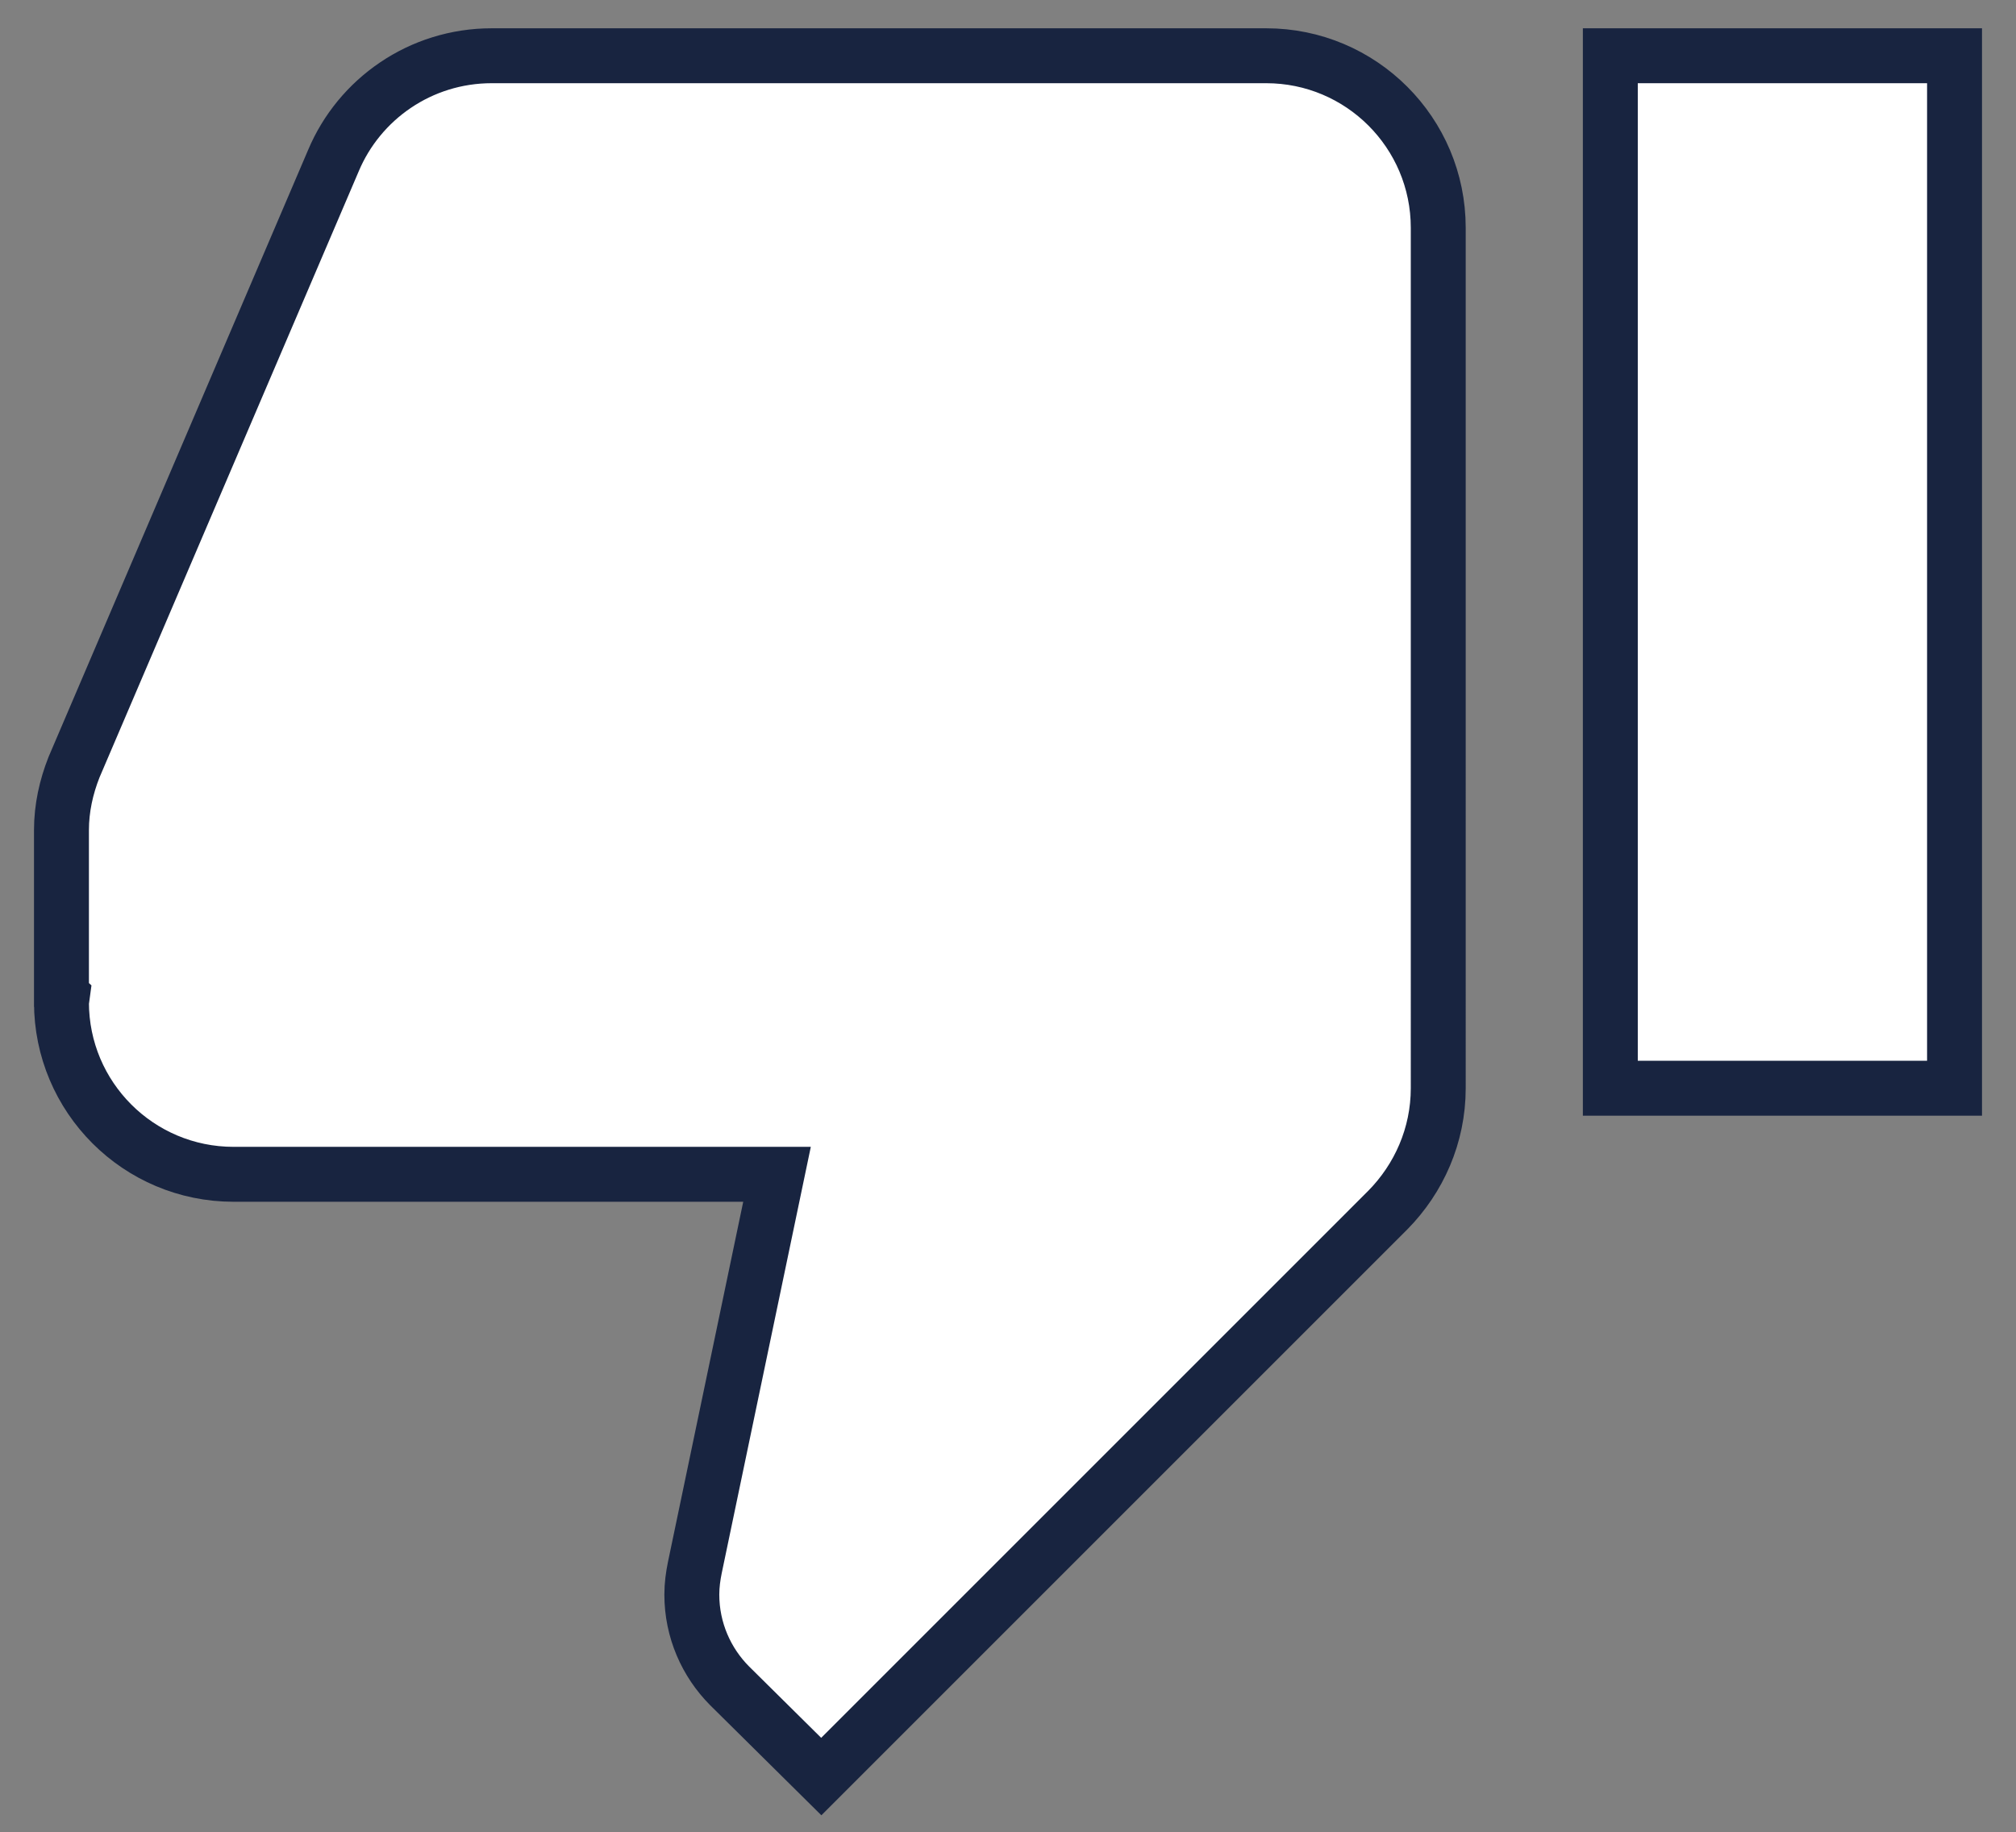 <?xml version="1.0" encoding="utf-8"?>
<!-- Generator: Adobe Illustrator 15.0.0, SVG Export Plug-In . SVG Version: 6.00 Build 0)  -->
<!DOCTYPE svg PUBLIC "-//W3C//DTD SVG 1.1//EN" "http://www.w3.org/Graphics/SVG/1.1/DTD/svg11.dtd">
<svg version="1.1" id="Capa_1" xmlns="http://www.w3.org/2000/svg" xmlns:xlink="http://www.w3.org/1999/xlink" x="0px" y="0px"
	 width="36.705px" height="33.363px" viewBox="0 0 36.705 33.363" preserveAspectRatio="xMinYMax meet" enable-background="new 0 0 36.705 33.363" xml:space="preserve">
<rect x="0" y="0" width="36.705" height="33.363" fill="#808080" stroke="none"/>
<g>
	<path fill="#FFFFFF" stroke="#182440" stroke-miterlimit="10" d="M23.053,1.015h-14.1c-1.301,0-2.413,0.791-2.883,1.911
		L1.347,13.971c-0.142,0.36-0.228,0.744-0.228,1.145v3l0.016,0.015l-0.016,0.118c0,1.73,1.402,3.133,3.134,3.133h9.894l-1.496,7.16
		c-0.032,0.156-0.055,0.32-0.055,0.492c0,0.65,0.266,1.238,0.688,1.662l1.669,1.652L25.27,22.031
		c0.563-0.572,0.916-1.355,0.916-2.217V4.148C26.186,2.417,24.783,1.015,23.053,1.015z M29.319,1.015v18.8h6.267v-18.8H29.319z"/>
</g>
</svg>
